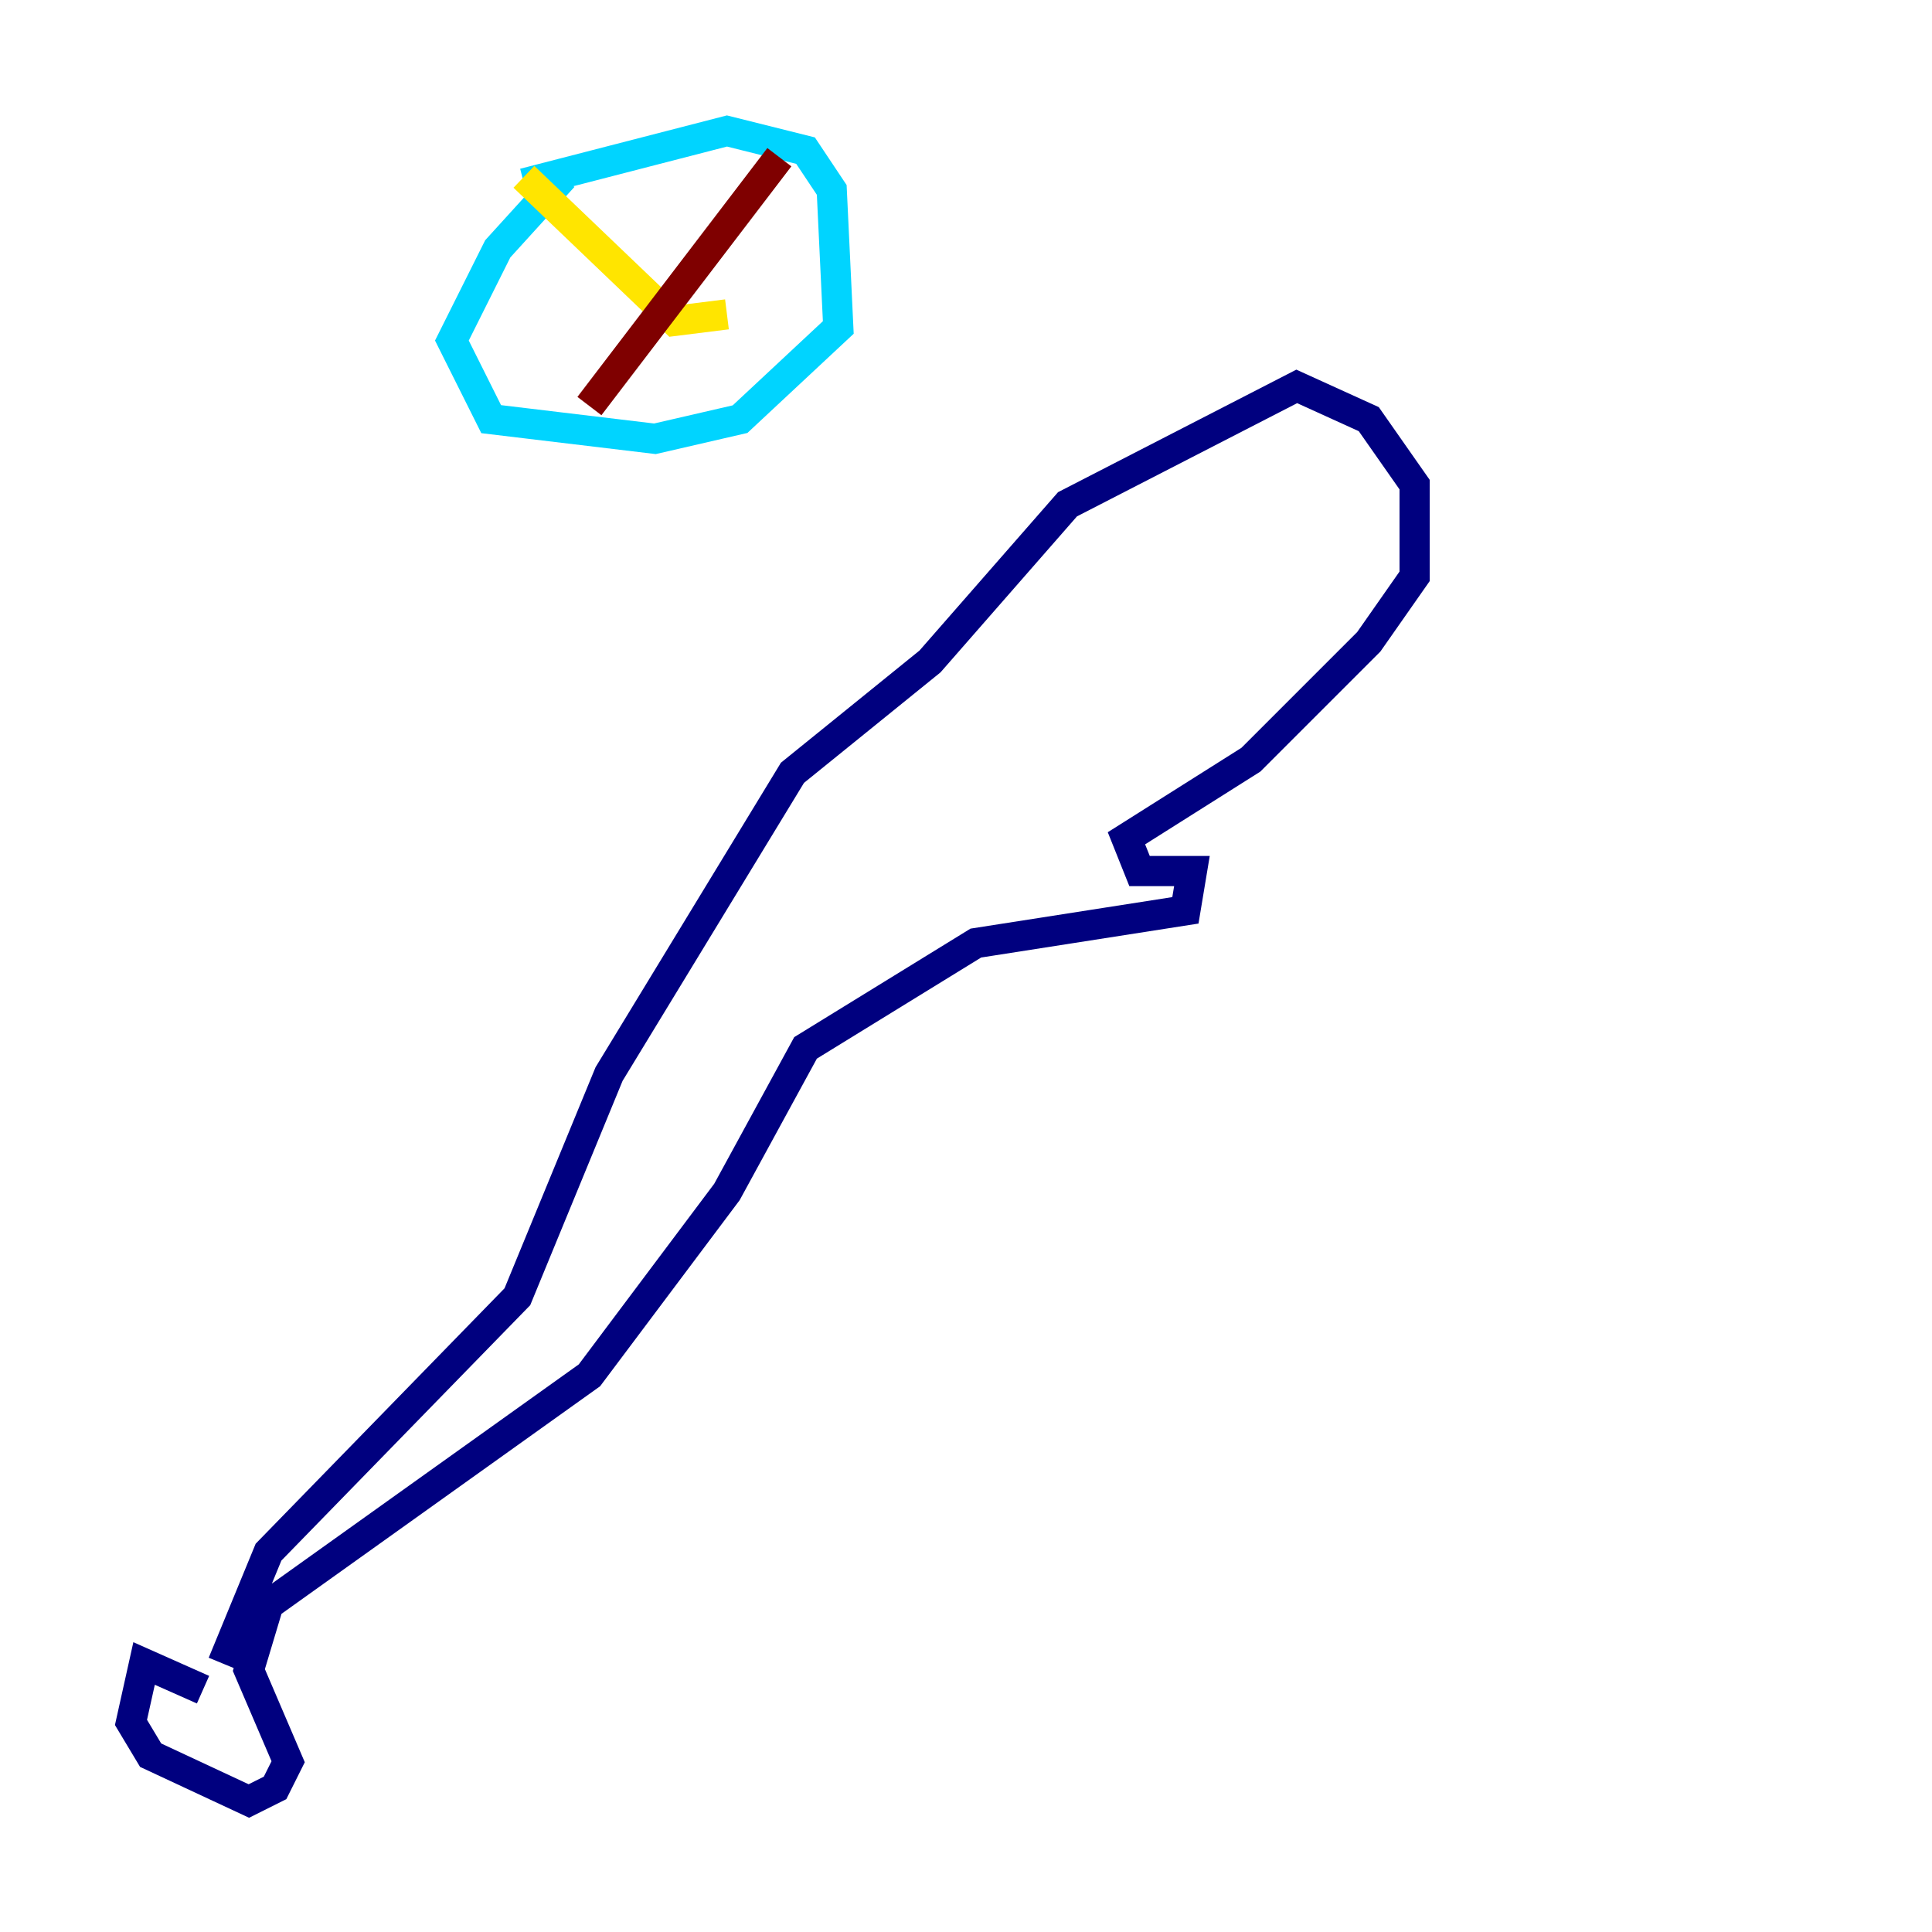 <?xml version="1.0" encoding="utf-8" ?>
<svg baseProfile="tiny" height="128" version="1.2" viewBox="0,0,128,128" width="128" xmlns="http://www.w3.org/2000/svg" xmlns:ev="http://www.w3.org/2001/xml-events" xmlns:xlink="http://www.w3.org/1999/xlink"><defs /><polyline fill="none" points="13.451,111.946 9.546,110.21 8.678,114.115 9.98,116.285 16.488,119.322 18.224,118.454 19.091,116.719 16.488,110.644 17.79,106.305 39.051,91.119 48.163,78.969 53.37,69.424 64.651,62.481 78.536,60.312 78.969,57.709 75.498,57.709 74.63,55.539 82.875,50.332 90.685,42.522 93.722,38.183 93.722,32.108 90.685,27.77 85.912,25.6 70.725,33.41 61.614,43.824 52.502,51.2 40.352,71.159 34.278,85.912 17.79,102.834 14.752,110.21" stroke="#00007f" stroke-width="2" /><polyline fill="none" points="37.315,11.715 32.976,16.488 29.939,22.563 32.542,27.77 43.39,29.071 49.031,27.77 55.539,21.695 55.105,12.583 53.37,9.98 48.163,8.678 34.712,12.149" stroke="#00d4ff" stroke-width="2" /><polyline fill="none" points="34.712,11.715 44.691,21.261 48.163,20.827" stroke="#ffe500" stroke-width="2" /><polyline fill="none" points="51.634,10.414 39.051,26.902" stroke="#7f0000" stroke-width="2" /></svg>